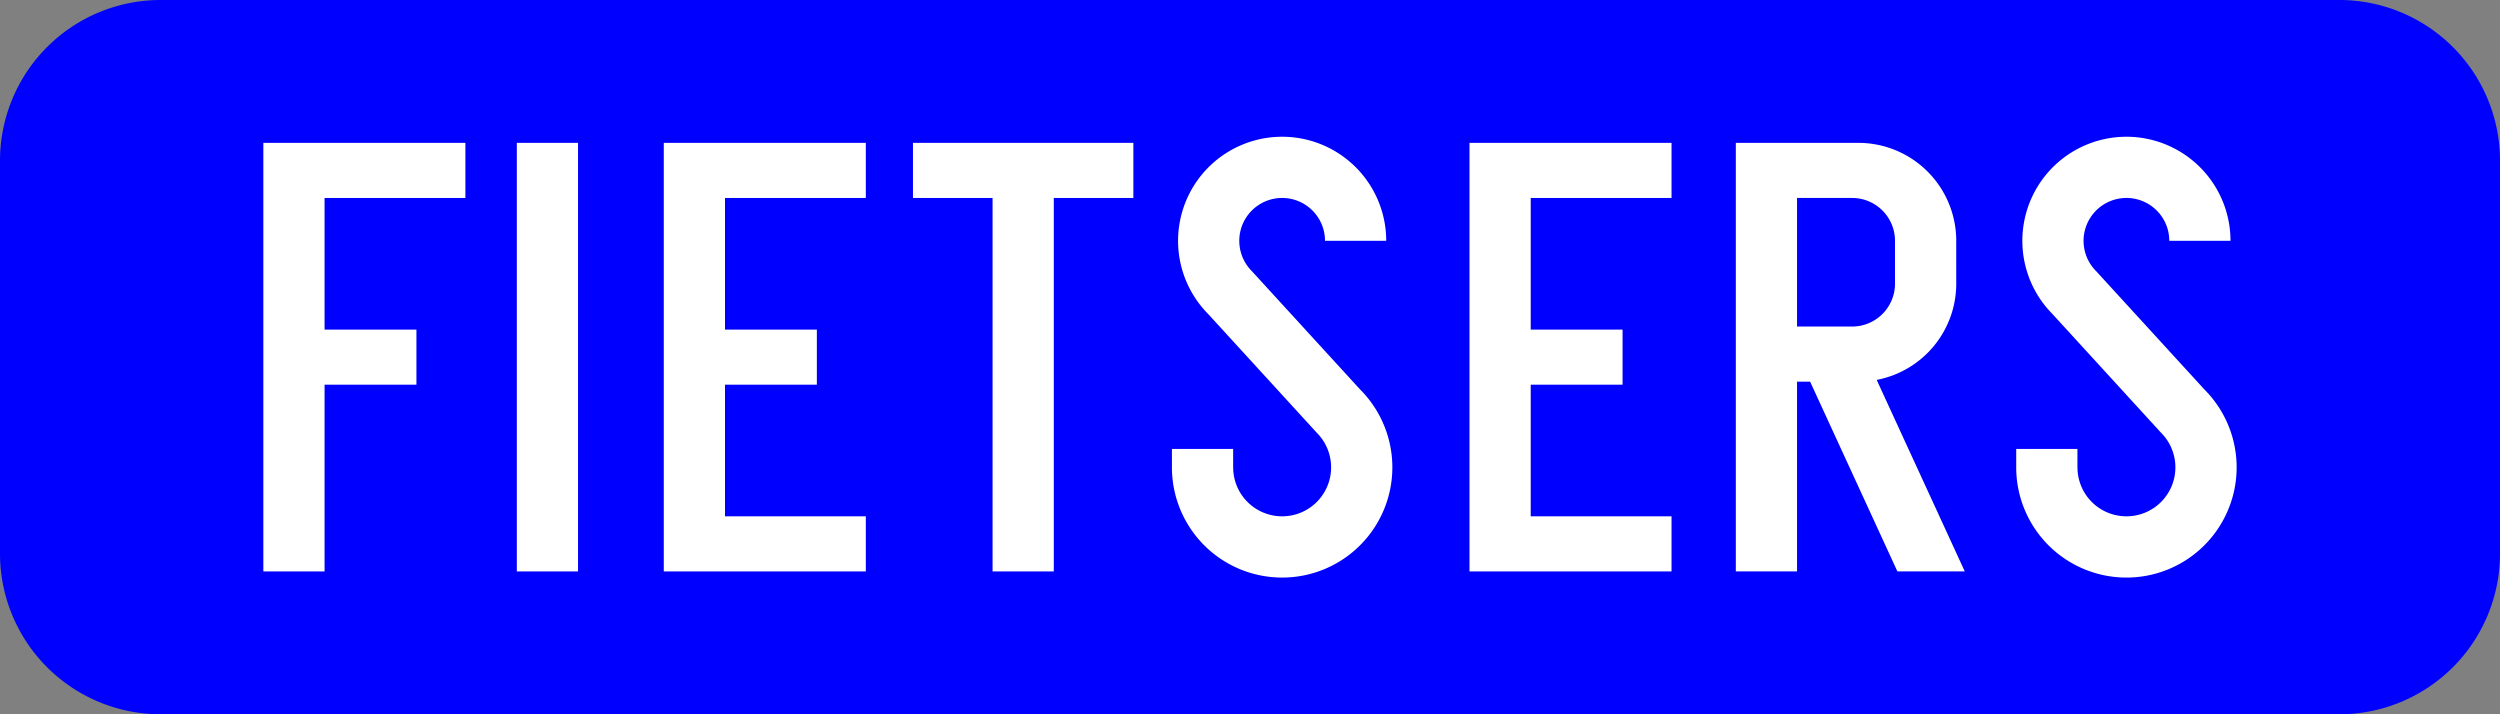 <?xml version="1.0" encoding="UTF-8"?>
<!DOCTYPE svg PUBLIC '-//W3C//DTD SVG 1.0//EN' 'http://www.w3.org/TR/2001/REC-SVG-20010904/DTD/svg10.dtd'>
<svg xmlns:xlink="http://www.w3.org/1999/xlink" xmlns="http://www.w3.org/2000/svg" width="700" height="200">
<rect width="100%" height="100%" fill="#808080" stroke="none"/>
<!--Gegenereerd door de SIMaD-toepassing (http://www.dlw.be).-->
<g style="stroke:none;fill-rule:evenodd;" transform="matrix(1,0,0,-1,0,200)">
<path d=" M45 0 L655 0 A45 45 0 0 1 700 45 L700 155 A45 45 0 0 1 655 200 L45 200 A45 45 0 0 1 0 155 L0 45 A45 45 0 0 1 45 0 Z" style="fill:rgb(0,0,255);" />
<path d=" M73.74 40 L73.74 160 L130.31 160 L130.31 144.57 L90.88 144.57 L90.88 107.71 L116.6 107.71 L116.6 92.29 L90.88 92.29 L90.88 40 Z" style="fill:rgb(255,255,255);" />
<path d=" M144.71 40 L161.85 40 L161.85 160 L144.71 160 Z" style="fill:rgb(255,255,255);" />
<path d=" M185.86 40 L185.86 160 L242.43 160 L242.43 144.57 L203 144.57 L203 107.71 L228.72 107.71 L228.72 92.29 L203 92.29 L203 55.43 L242.43 55.43 L242.43 40 Z" style="fill:rgb(255,255,255);" />
<path d=" M277.92 40 L277.92 144.57 L255.63 144.57 L255.63 160 L317.34 160 L317.34 144.57 L295.06 144.57 L295.06 40 Z" style="fill:rgb(255,255,255);" />
<path d=" M328.14 74.29 L328.14 69.14 A30.86 30.86 0 1 1 380.821 90.961 L380.82 90.96 L350.515 124.085 A12 12 0 1 0 371 132.57 L388.14 132.57 A29.14 29.14 0 1 1 338.395 111.965 L338.39 111.96 L368.694 78.834 A13.71 13.71 0 1 0 345.29 69.14 L345.28 69.14 L345.28 74.29 Z" style="fill:rgb(255,255,255);" />
<path d=" M411.46 40 L411.46 160 L468.03 160 L468.03 144.57 L428.6 144.57 L428.6 107.71 L454.32 107.71 L454.32 92.29 L428.6 92.29 L428.6 55.43 L468.03 55.43 L468.03 40 Z" style="fill:rgb(255,255,255);" />
<path d=" M486.03 40 L486.03 160 L520.32 160 A27.43 27.43 0 0 0 547.75 132.57 L547.74 132.57 L547.75 120.57 A27.43 27.43 0 0 0 525.478 93.629 L525.47 93.63 L550.14 40 L531.27 40 L506.83 93.14 L503.17 93.14 L503.17 40 Z M503.17 144.57 L518.6 144.57 A12 12 0 0 0 530.6 132.57 L530.6 120.57 A12 12 0 0 0 518.6 108.57 L503.17 108.57 Z" style="fill:rgb(255,255,255);" />
<path d=" M564.54 74.29 L564.54 69.14 A30.86 30.86 0 1 1 617.221 90.961 L617.22 90.96 L586.915 124.085 A12 12 0 1 0 607.4 132.57 L624.54 132.57 A29.14 29.14 0 1 1 574.795 111.965 L574.79 111.96 L605.094 78.834 A13.71 13.71 0 1 0 581.69 69.14 L581.68 69.14 L581.68 74.29 Z" style="fill:rgb(255,255,255);" />
</g>
</svg>
